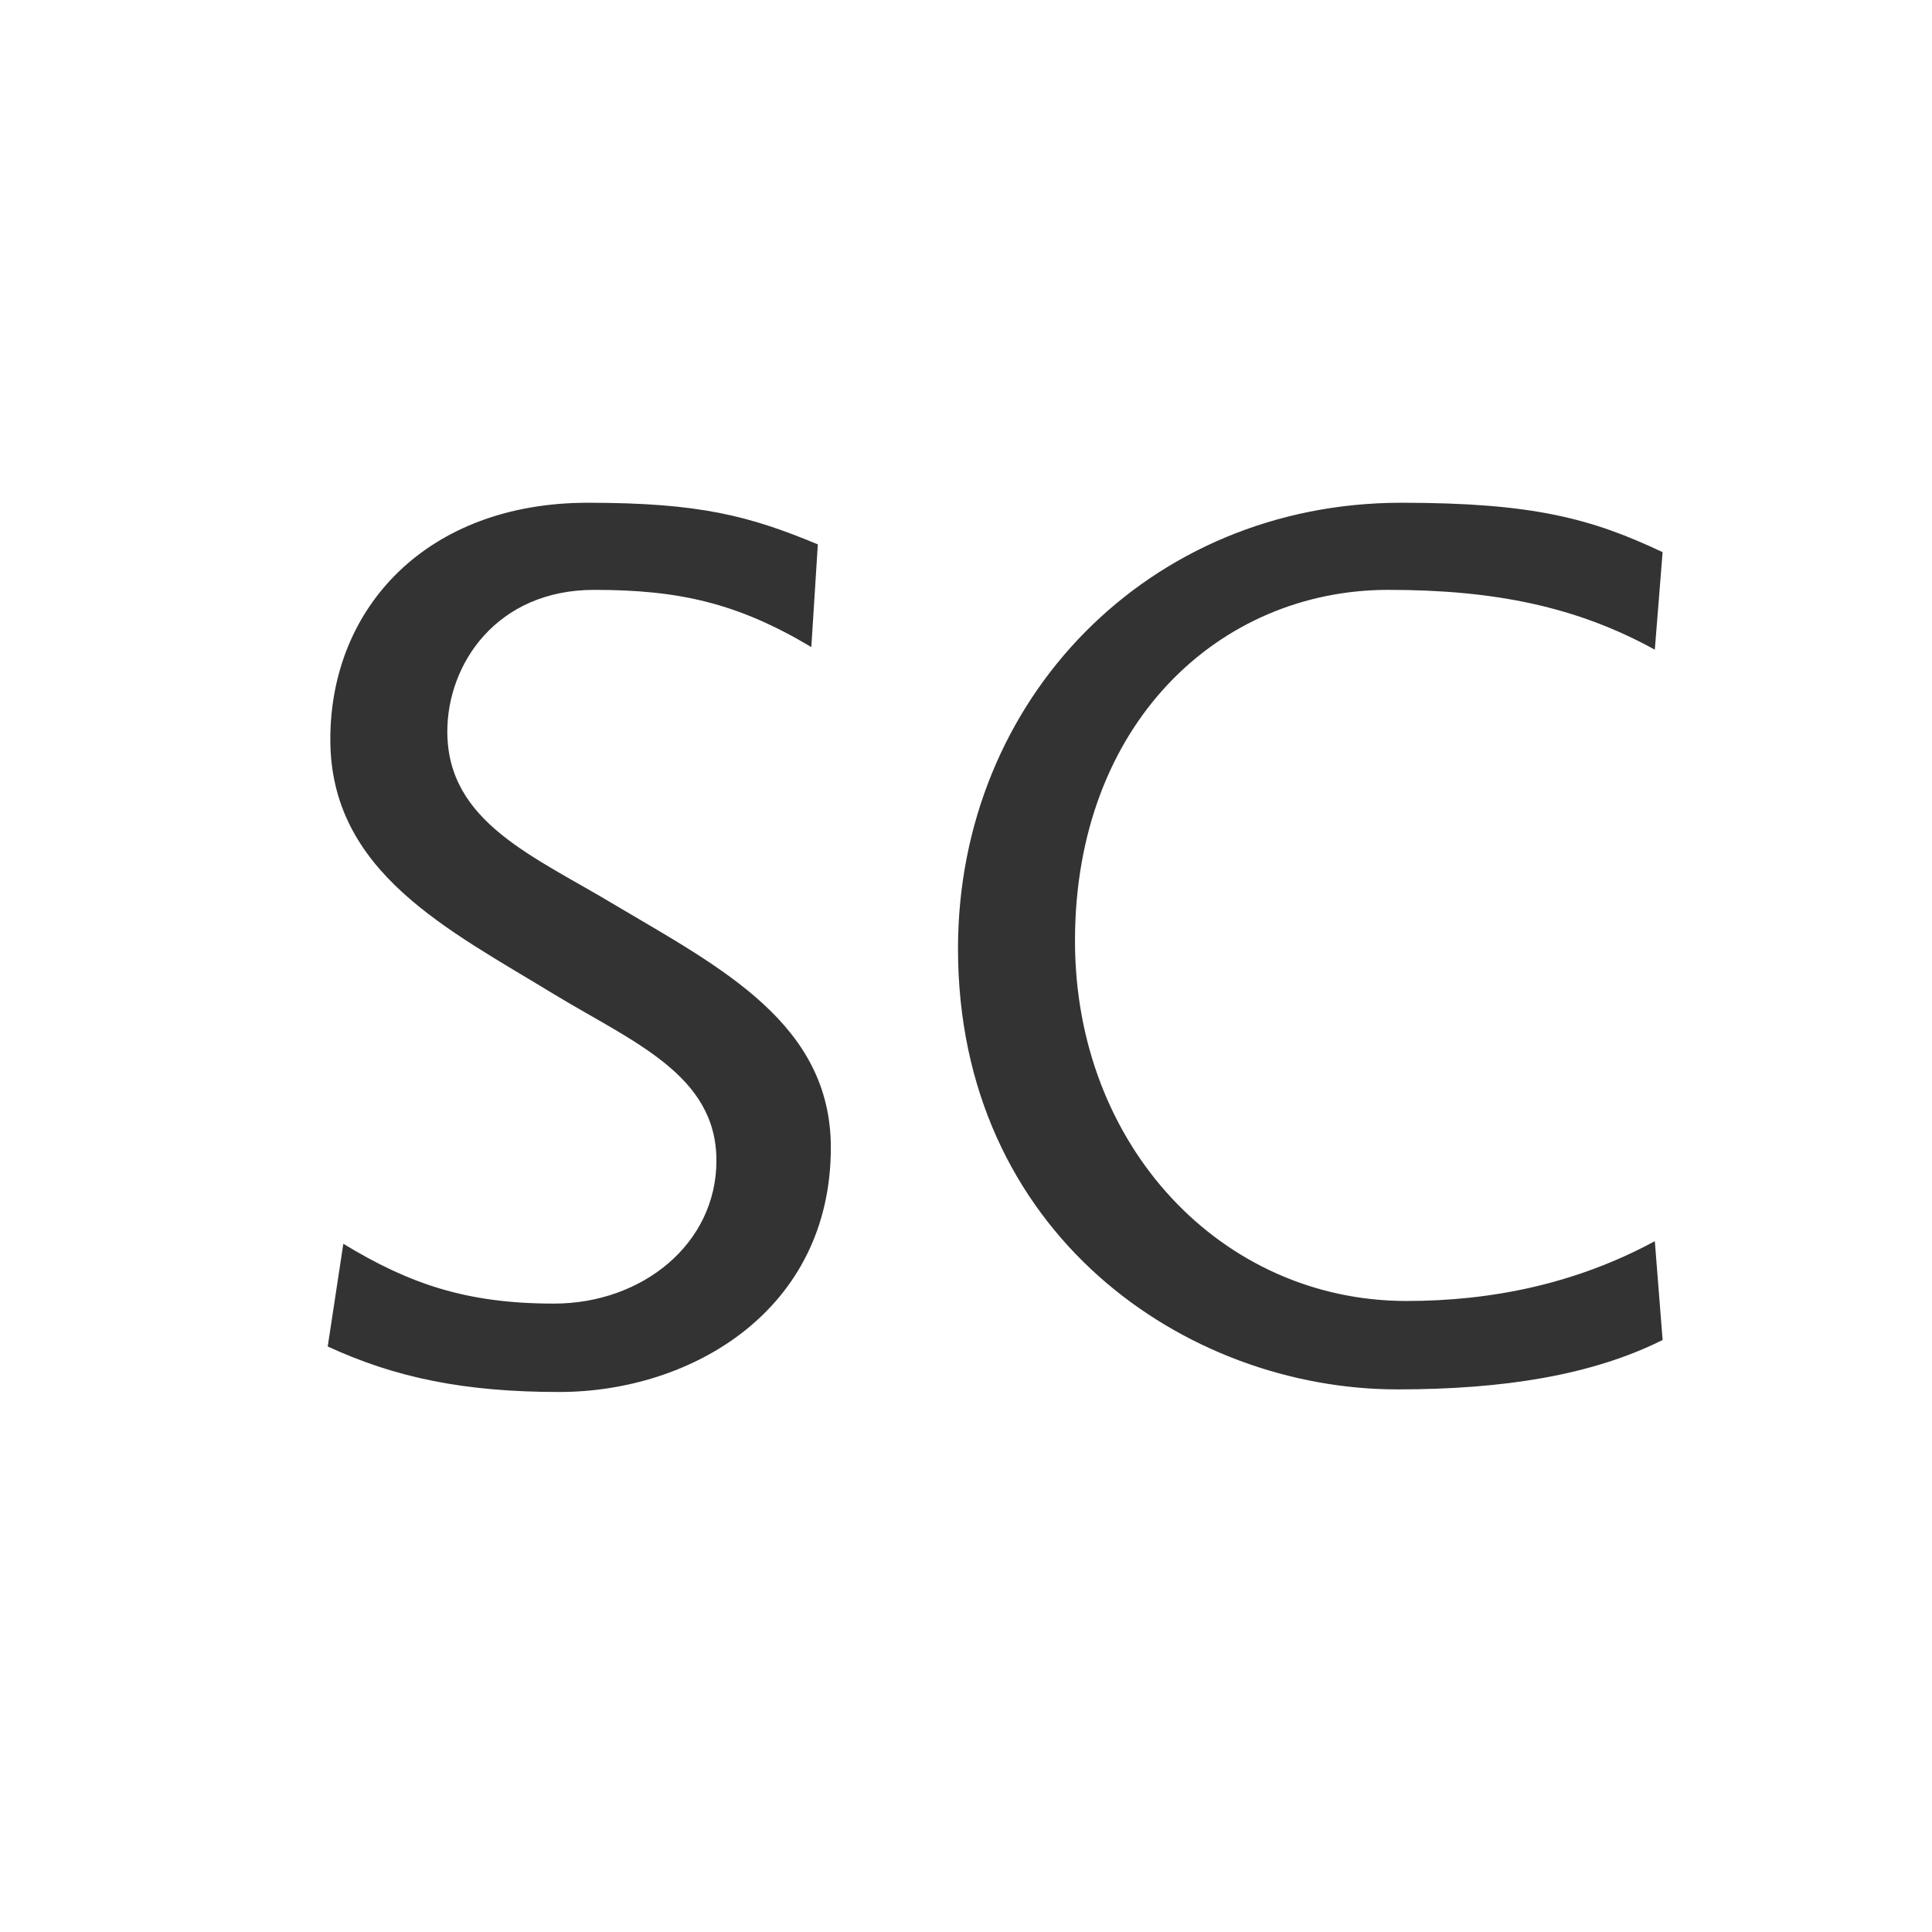 <?xml version="1.0" encoding="UTF-8" standalone="no"?>
<svg
   height="384"
   viewBox="0 0 384 384"
   width="384"
   version="1.1"
   id="svg132"
   sodipodi:docname="scopus.svg"
   inkscape:version="1.2.2 (b0a8486541, 2022-12-01)"
   xmlns:inkscape="http://www.inkscape.org/namespaces/inkscape"
   xmlns:sodipodi="http://sodipodi.sourceforge.net/DTD/sodipodi-0.dtd"
   xmlns="http://www.w3.org/2000/svg"
   xmlns:svg="http://www.w3.org/2000/svg">
  <rect x="0" y="0" width="384" height="384" fill="#333333" stroke="none"/>
  <defs
     id="defs136" />
  <sodipodi:namedview
     id="namedview134"
     pagecolor="#ffffff"
     bordercolor="#000000"
     borderopacity="0.25"
     inkscape:showpageshadow="2"
     inkscape:pageopacity="0.0"
     inkscape:pagecheckerboard="0"
     inkscape:deskcolor="#d1d1d1"
     showgrid="false"
     inkscape:zoom="1.2029102"
     inkscape:cx="114.72178"
     inkscape:cy="133.42642"
     inkscape:window-width="1912"
     inkscape:window-height="1052"
     inkscape:window-x="4"
     inkscape:window-y="24"
     inkscape:window-maximized="0"
     inkscape:current-layer="svg132" />
  <path
     d="M 0,0 V 384 H 384 V 0 Z m 116.815,99.926 c 22.222,0 32.04,2.586 45.735,8.271 l -1.292,20.411 c -14.728,-8.786 -26.356,-11.367 -43.151,-11.367 -19.379,0 -29.2,14.727 -29.2,28.163 0,18.088 17.313,24.807 33.592,34.626 20.93,12.403 42.636,23.514 42.636,48.062 0,32.299 -27.65,48.577 -54.006,48.577 -18.863,0 -32.556,-2.843 -45.993,-9.044 l 3.103,-20.414 c 13.178,8.01 24.547,11.889 41.859,11.889 17.571,0 32.297,-11.887 32.297,-28.424 0,-17.054 -16.535,-23.516 -32.297,-33.076 C 88.909,184.679 65.654,173.309 65.654,146.953 c 0,-26.356 19.379,-47.027 51.161,-47.027 z m 161.704,0 c 26.098,0 37.726,3.102 51.938,9.82 l -1.55,19.38 c -15.504,-8.527 -31.783,-11.886 -52.972,-11.886 -33.591,0 -62.273,26.613 -62.273,69.765 0,40.826 29.199,71.575 65.892,71.575 16.796,0 33.592,-3.359 49.354,-11.886 l 1.55,19.638 c -13.953,6.977 -31.523,9.82 -52.711,9.82 -42.118,0 -87.337,-31.009 -87.337,-87.598 0,-49.612 37.982,-88.629 88.11,-88.629 z"
     opacity="0.999"
     id="path130"
     style="fill:white;fill-opacity:1" />
</svg>

